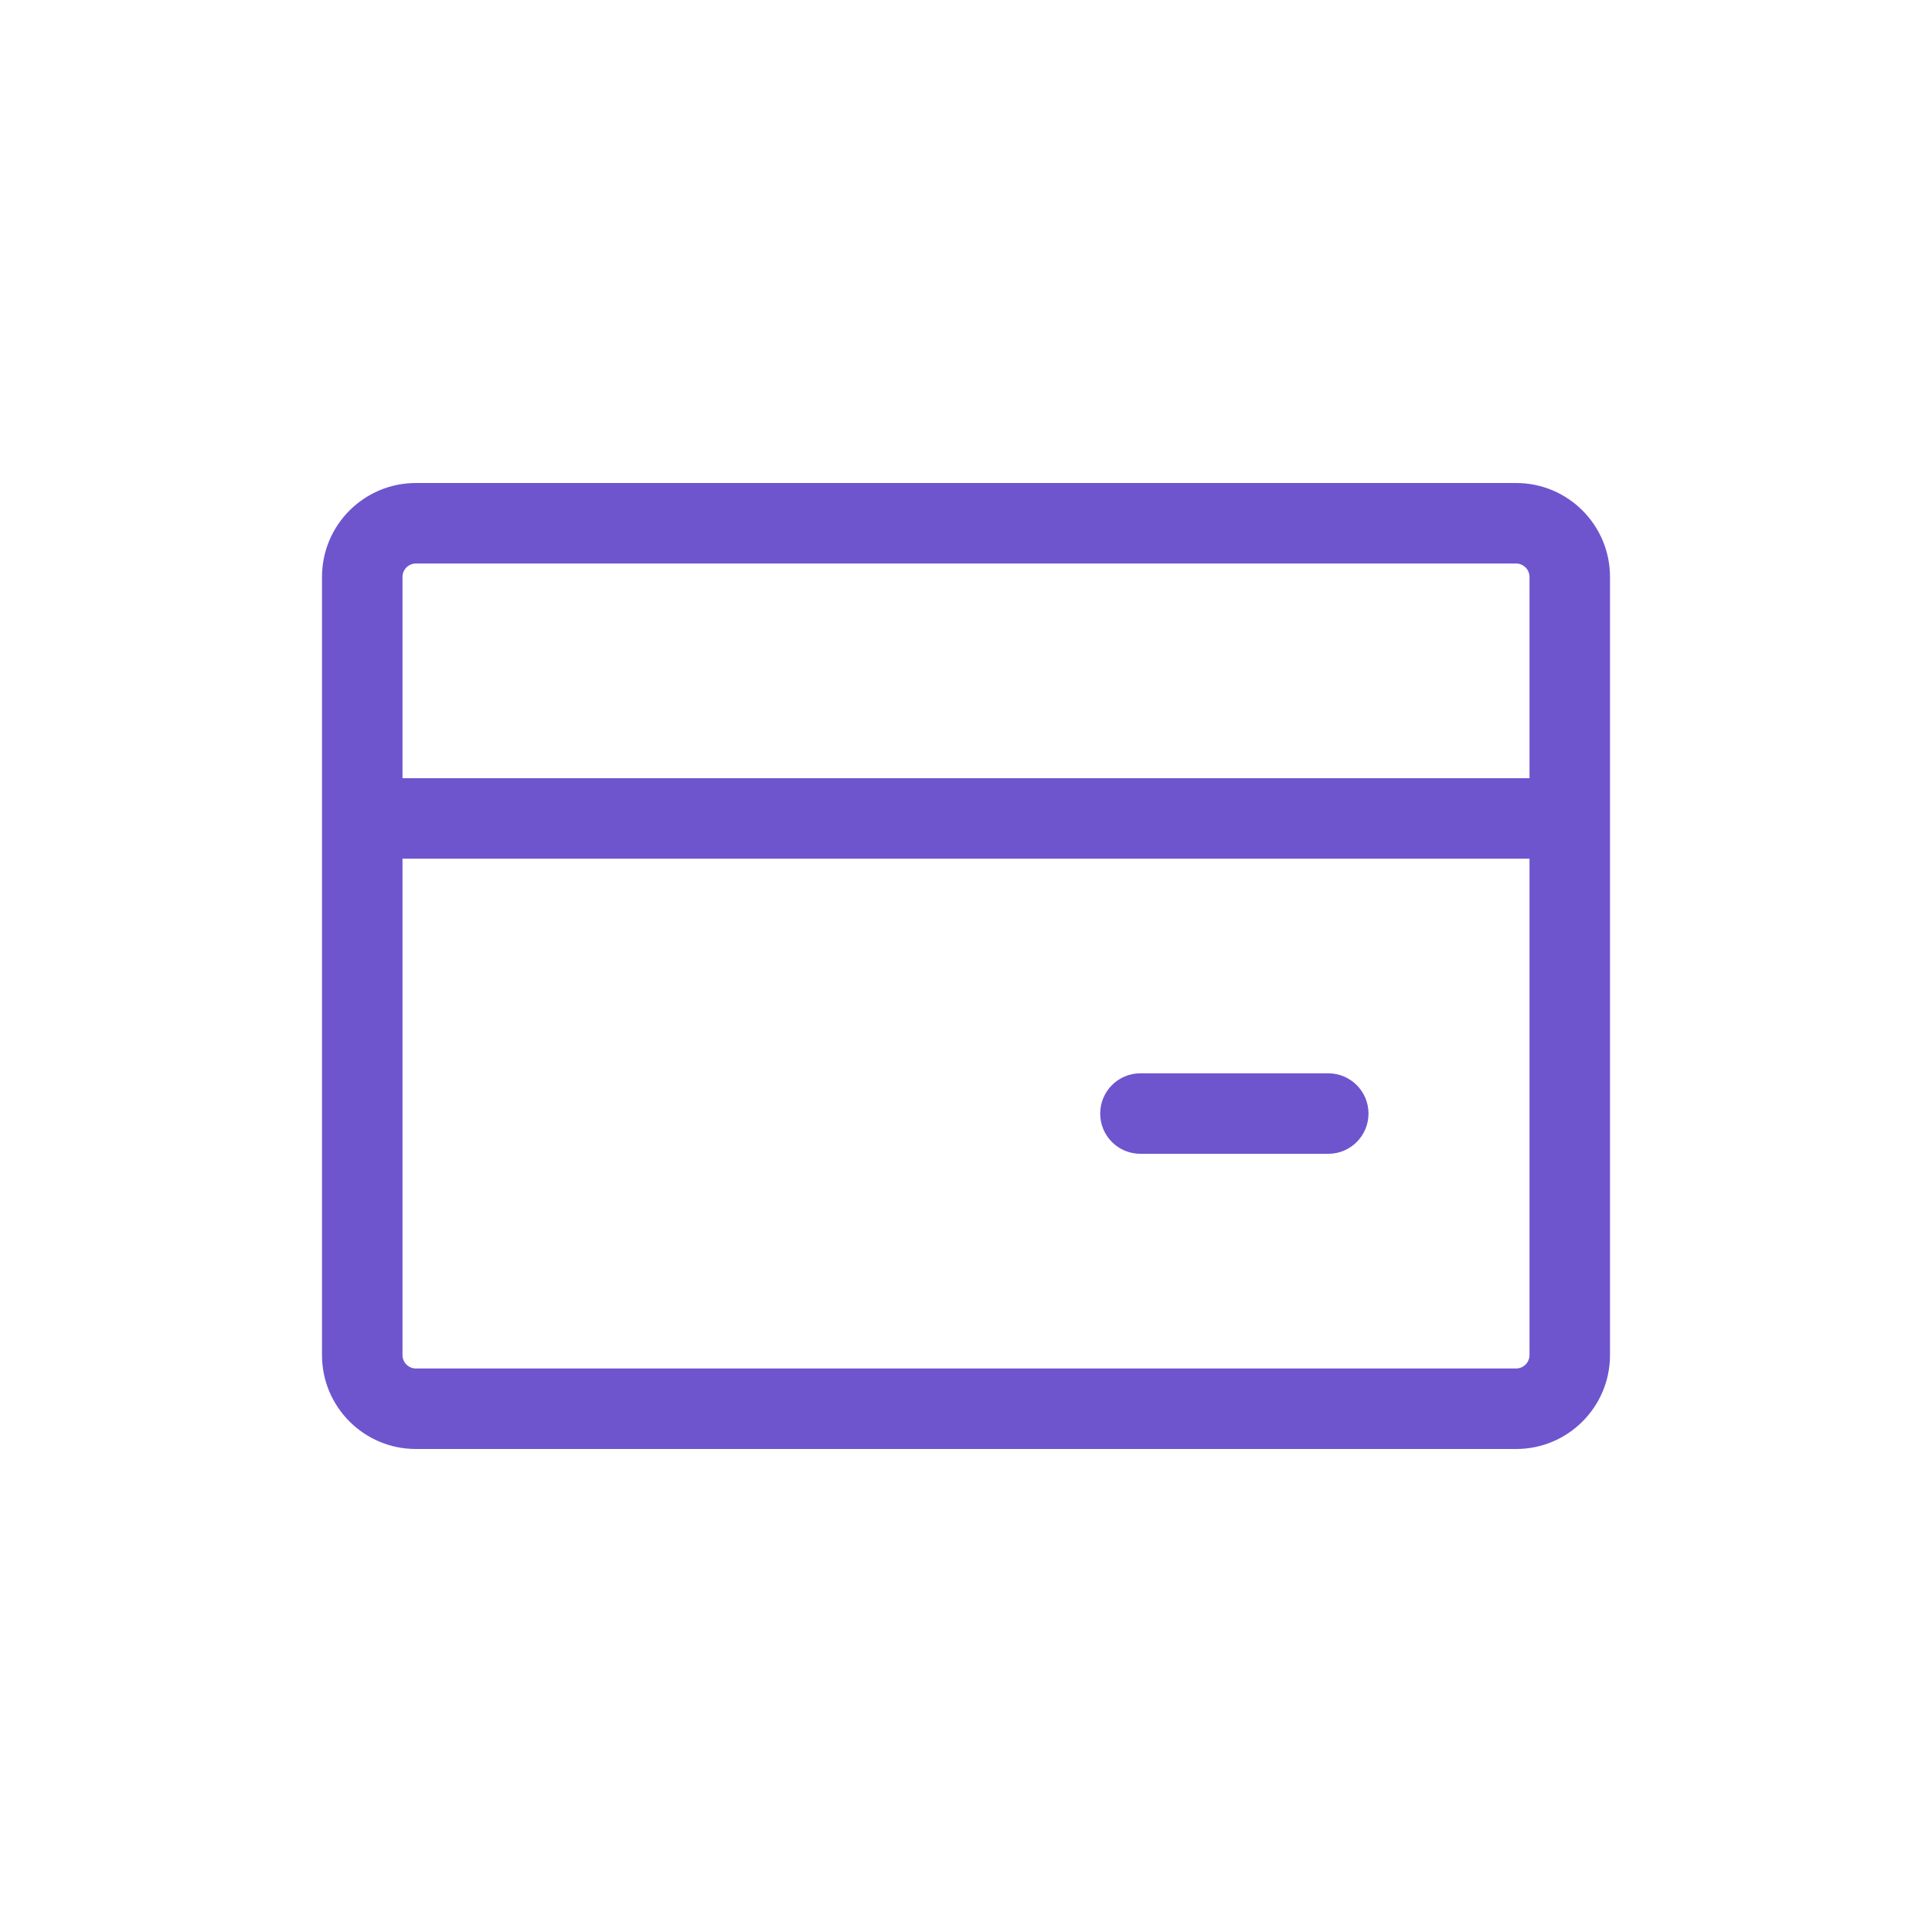 <svg width="24" height="24" viewBox="0 0 24 24" fill="none" xmlns="http://www.w3.org/2000/svg">
<path d="M14.167 13.333C13.89 13.333 13.667 13.557 13.667 13.833C13.667 14.11 13.89 14.333 14.167 14.333H16.5C16.776 14.333 17 14.11 17 13.833C17 13.557 16.776 13.333 16.5 13.333H14.167Z" fill="#6E55CE"/>
<path fill-rule="evenodd" clip-rule="evenodd" d="M5.167 6C4.522 6 4 6.522 4 7.167V16.833C4 17.478 4.522 18 5.167 18H18.833C19.478 18 20 17.478 20 16.833V7.167C20 6.522 19.478 6 18.833 6H5.167ZM5 7.167C5 7.075 5.075 7 5.167 7H18.833C18.925 7 19 7.075 19 7.167V9.667H5V7.167ZM5 10.667V16.833C5 16.925 5.075 17 5.167 17H18.833C18.925 17 19 16.925 19 16.833V10.667H5Z" fill="#6E55CE"/>
</svg>

